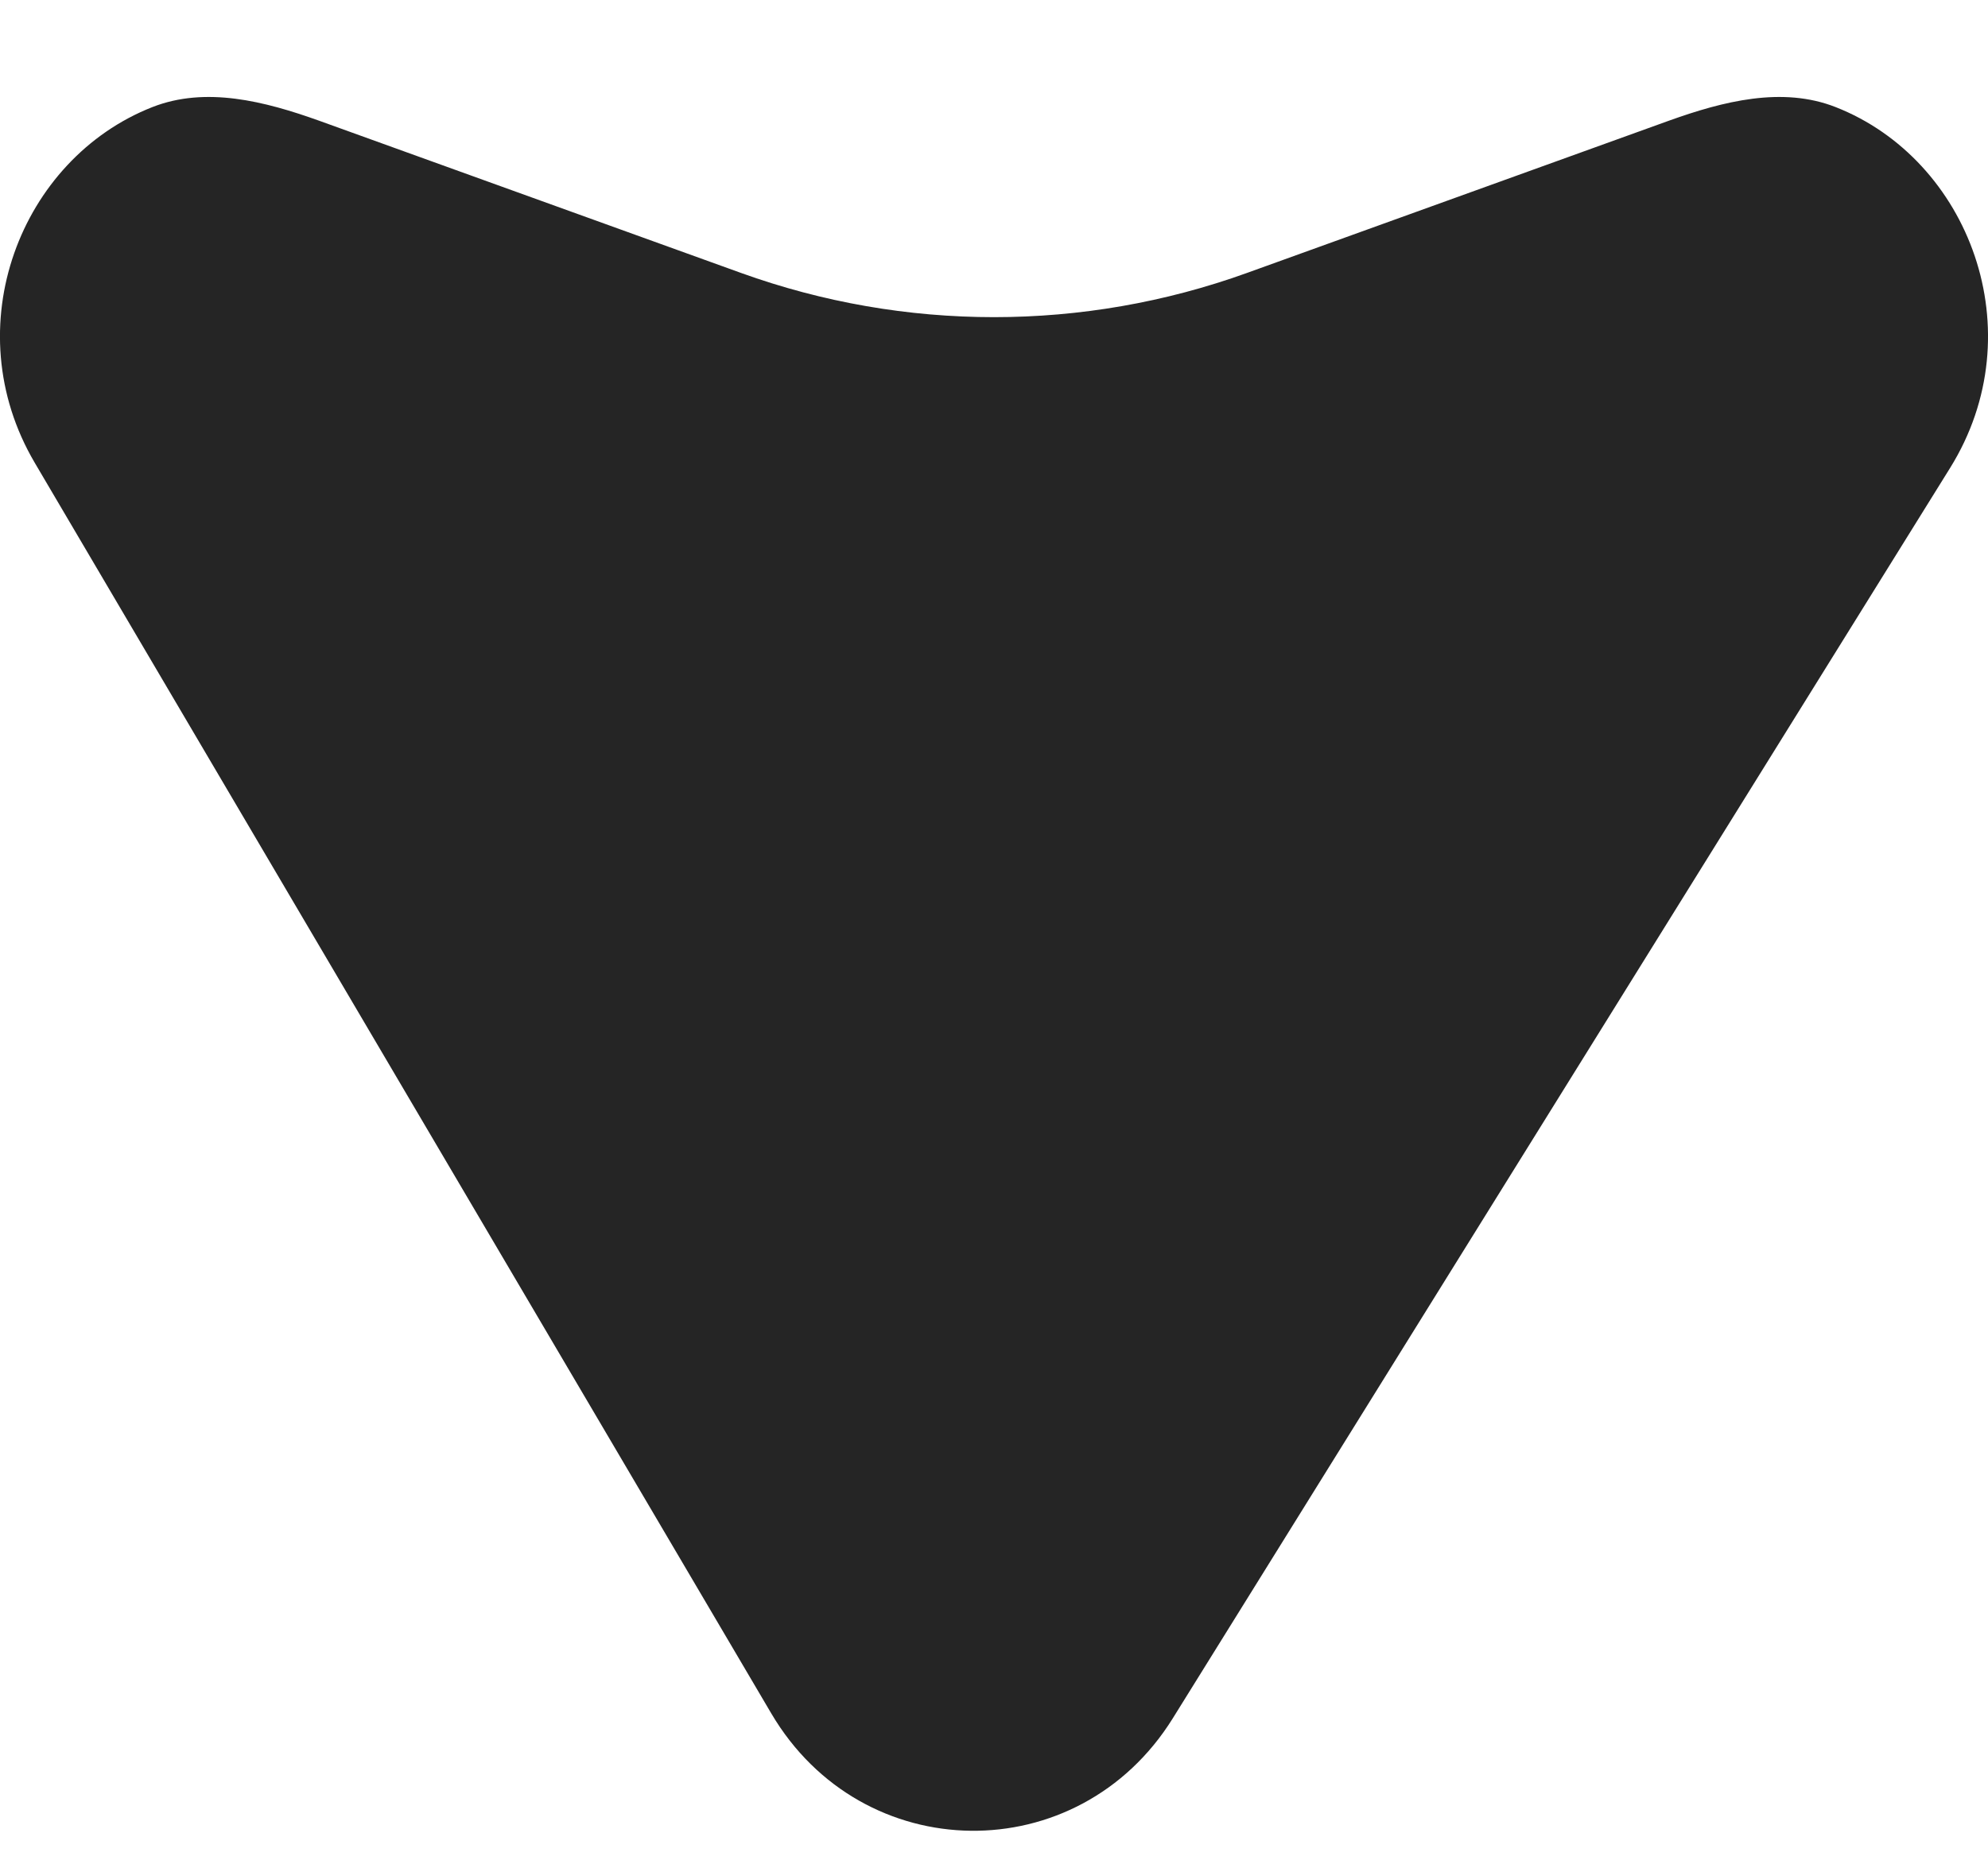 <svg xmlns="http://www.w3.org/2000/svg" width="16" height="15" viewBox="0 0 16 15" fill="none">
<path d="M9.439 13.829L15.695 3.766C16.377 2.669 15.849 1.284 14.774 0.862C14.344 0.693 13.868 0.815 13.433 0.971L10.035 2.197C8.72 2.671 7.28 2.671 5.965 2.197L2.567 0.971C2.131 0.815 1.656 0.693 1.226 0.862C0.167 1.278 -0.365 2.63 0.28 3.725L6.207 13.789C6.939 15.032 8.678 15.053 9.439 13.829Z" fill="#252525"/>
</svg>